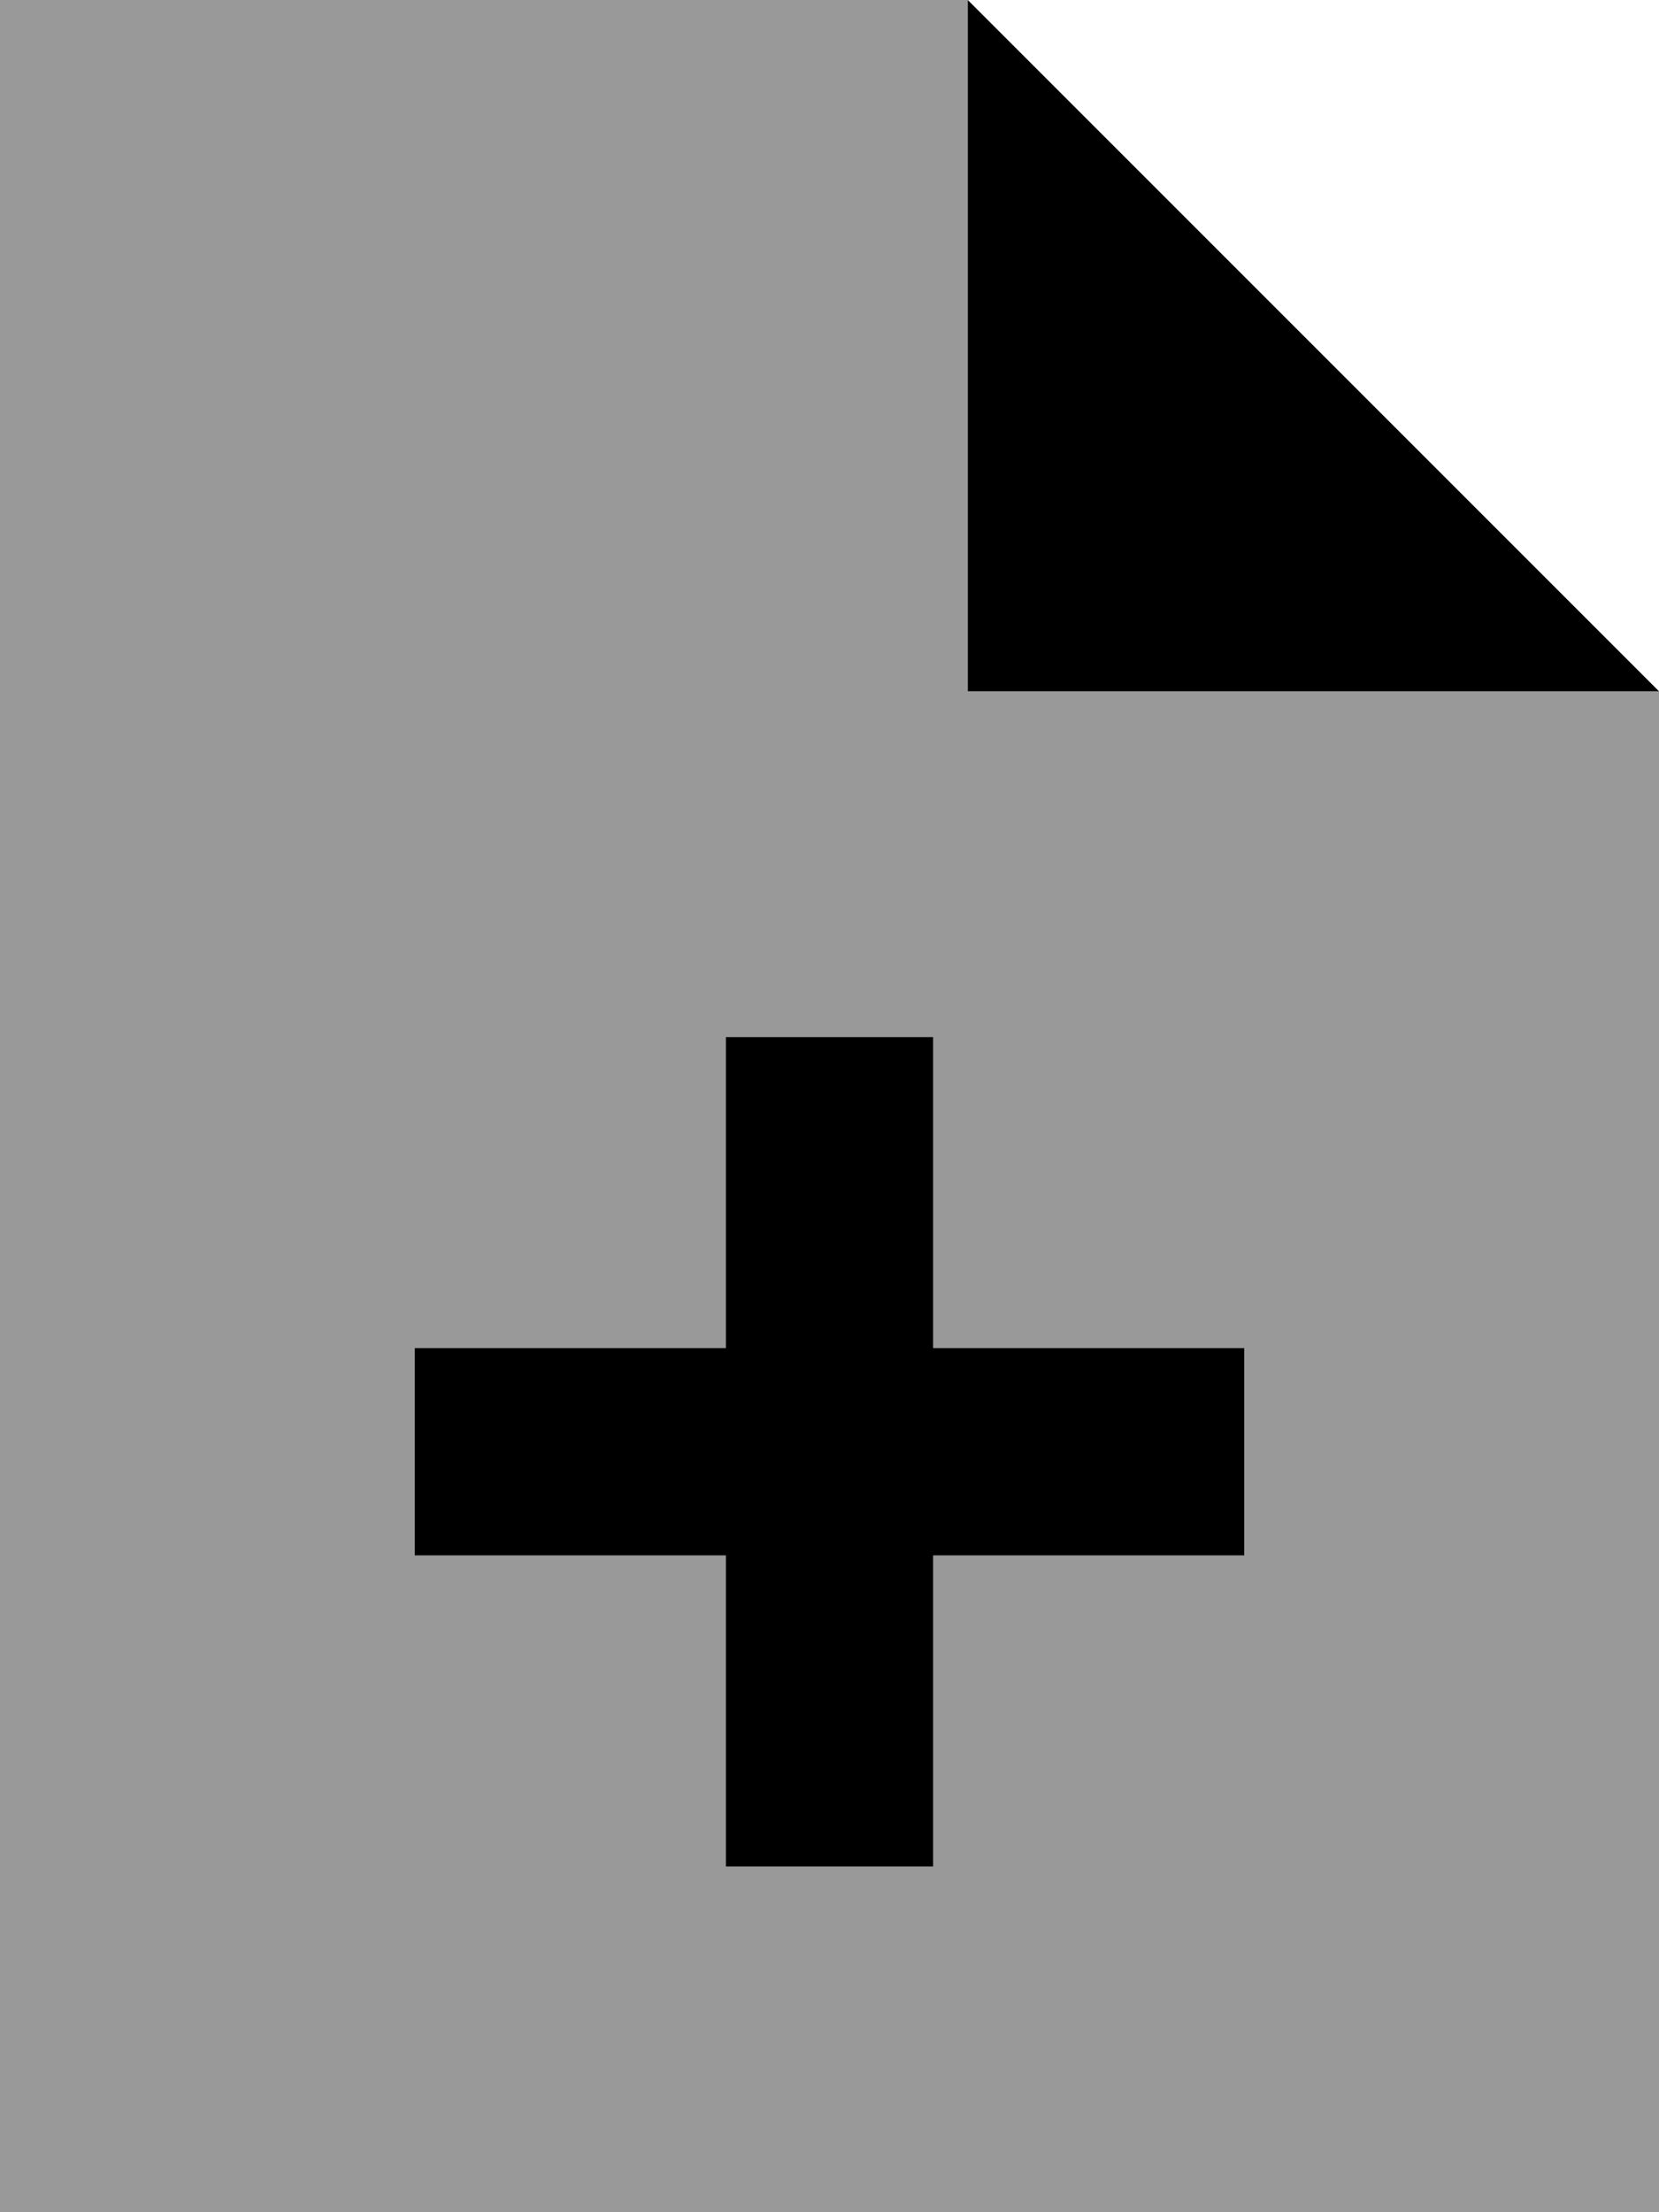 <svg xmlns="http://www.w3.org/2000/svg" viewBox="0 0 384 512"><!--! Font Awesome Pro 6.6.0 by @fontawesome - https://fontawesome.com License - https://fontawesome.com/license (Commercial License) Copyright 2024 Fonticons, Inc. --><path class="fa-secondary" style="fill:inherit;opacity:.4;" d="M0 0L224 0l0 160 160 0 0 352L0 512 0 0zM96 312l0 48 24 0 48 0 0 48 0 24 48 0 0-24 0-48 48 0 24 0 0-48-24 0-48 0 0-48 0-24-48 0 0 24 0 48-48 0-24 0z"/><path class="fa-primary" style="fill:inherit;opacity:1;" d="M384 160l-160 0L224 0 384 160zM216 240l0 24 0 48 48 0 24 0 0 48-24 0-48 0 0 48 0 24-48 0 0-24 0-48-48 0-24 0 0-48 24 0 48 0 0-48 0-24 48 0z"/></svg>